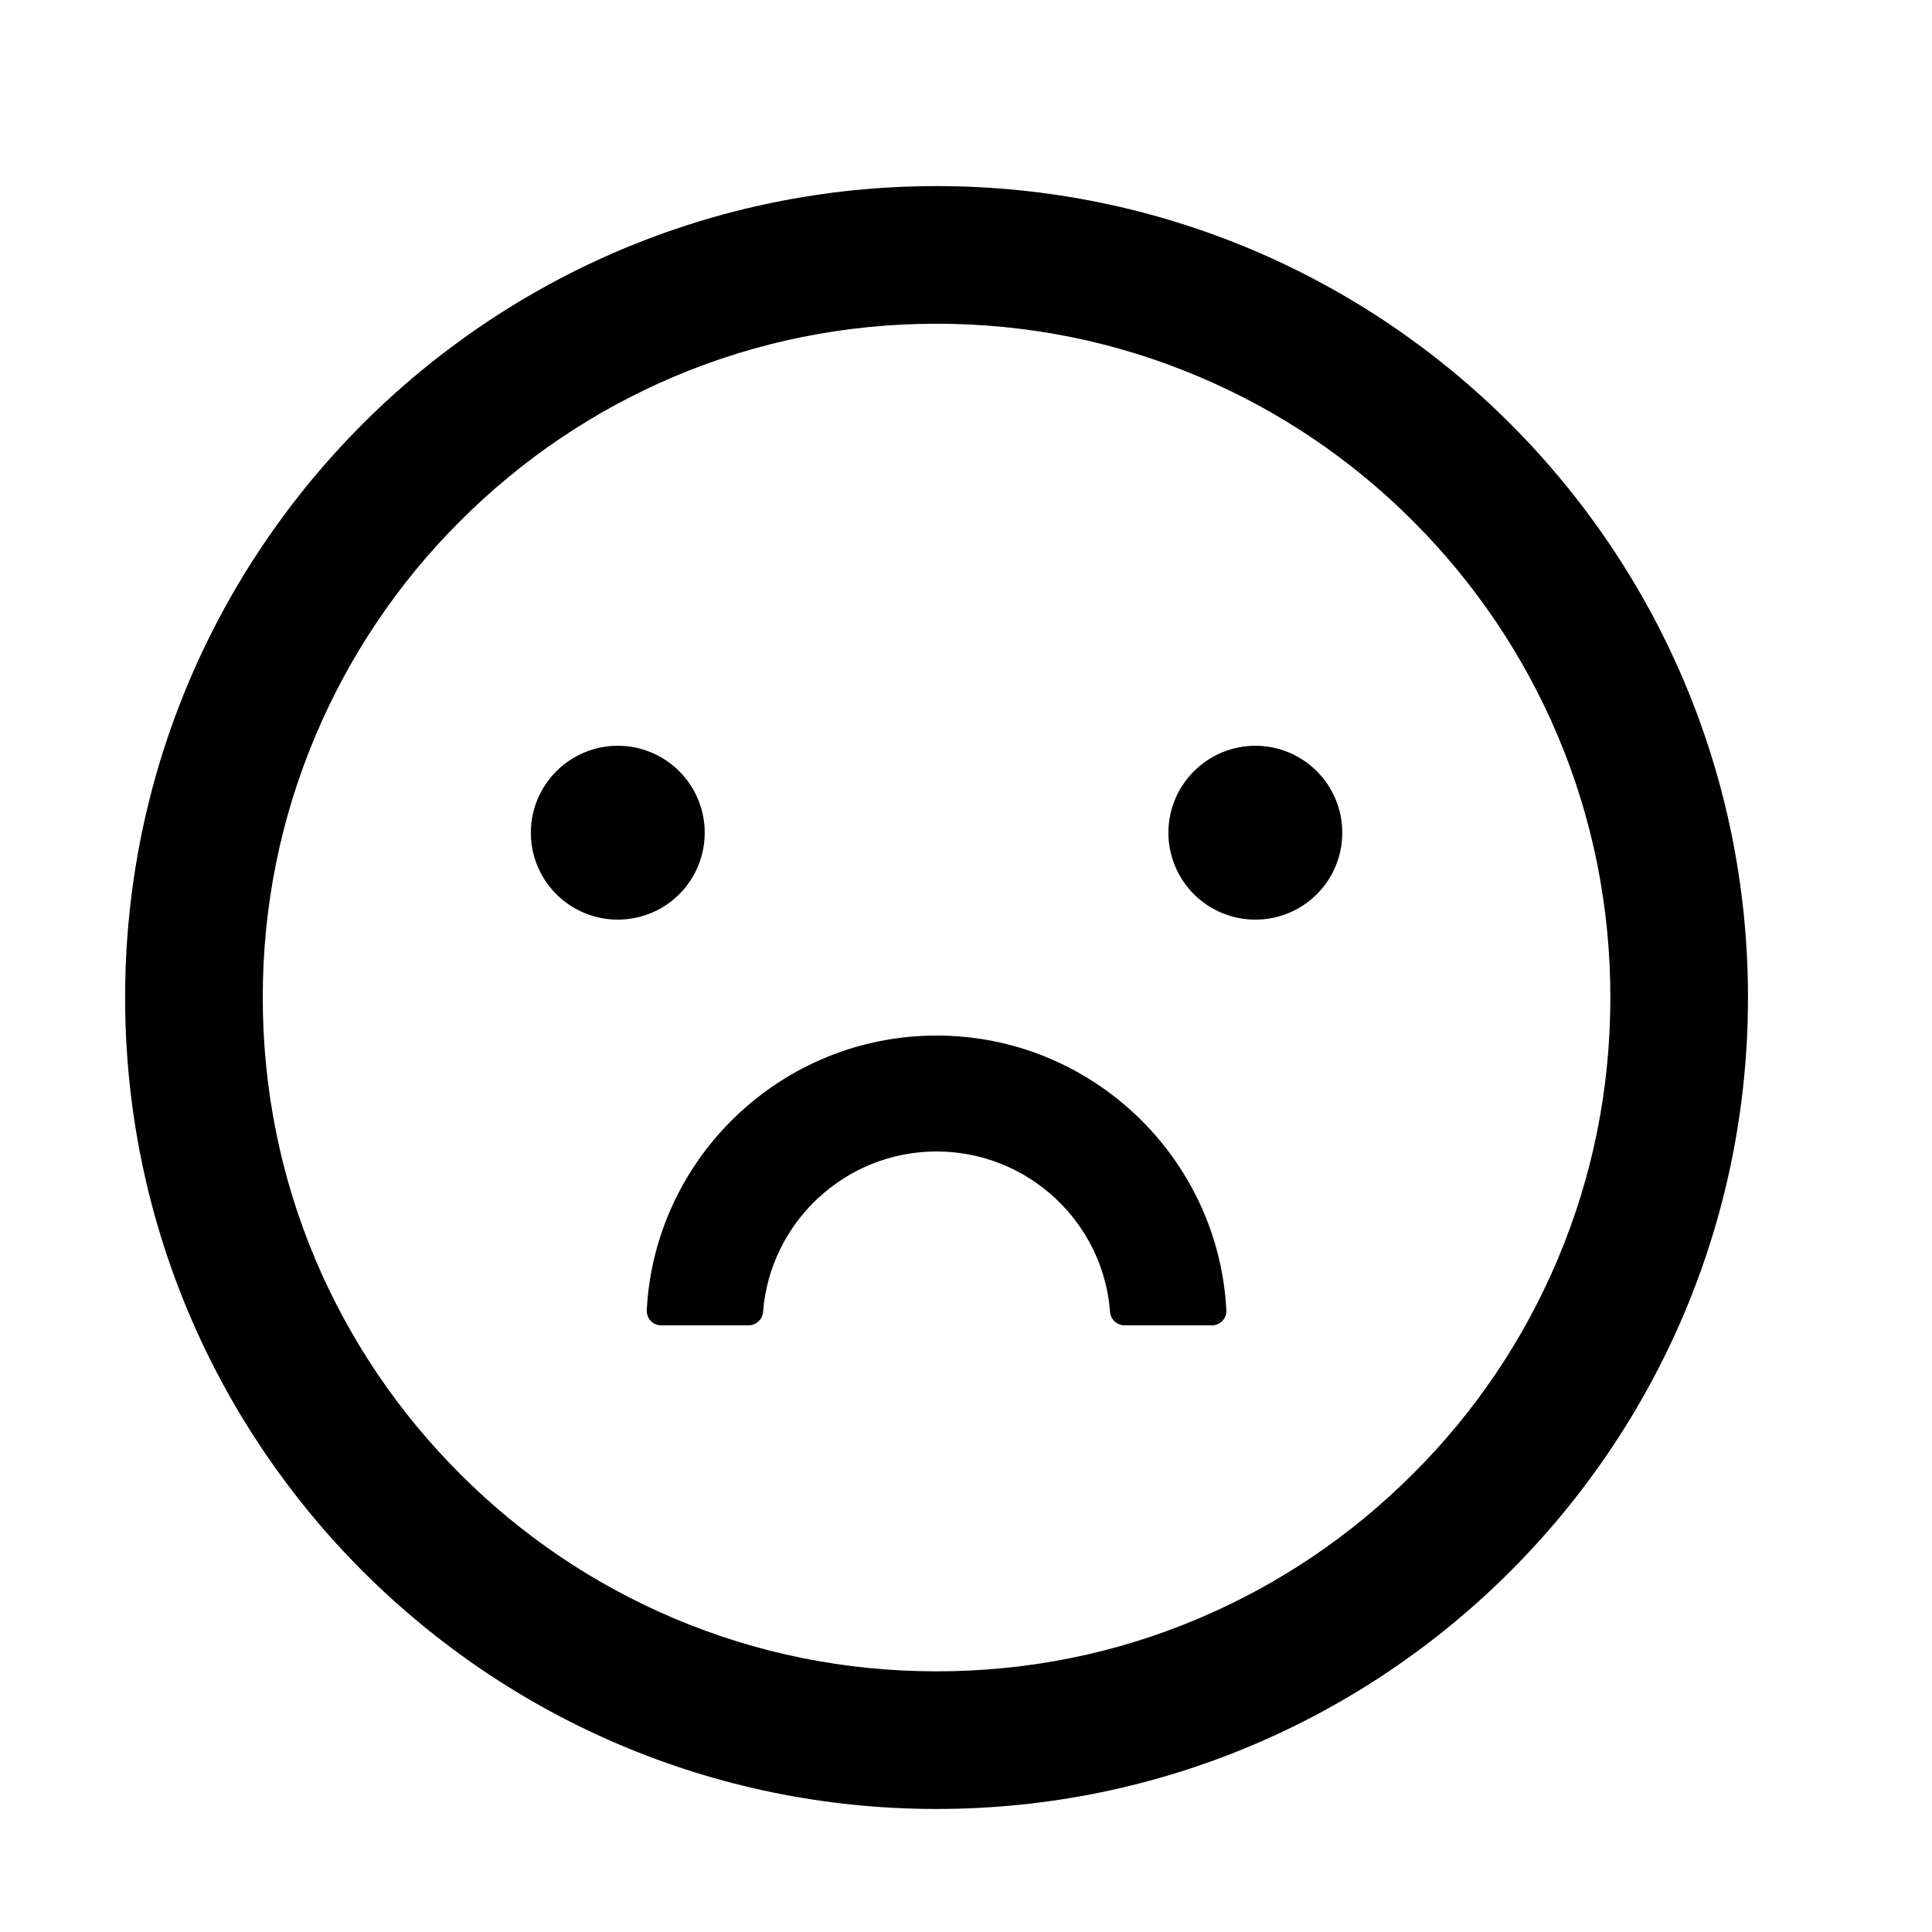 <svg width="25" height="25" viewBox="0 0 25 25" fill="none" xmlns="http://www.w3.org/2000/svg">
<path d="M6.869 10.775C6.869 11.074 6.988 11.36 7.199 11.571C7.41 11.782 7.696 11.9 7.994 11.9C8.293 11.9 8.579 11.782 8.79 11.571C9.001 11.36 9.119 11.074 9.119 10.775C9.119 10.477 9.001 10.191 8.79 9.98C8.579 9.769 8.293 9.65 7.994 9.65C7.696 9.65 7.41 9.769 7.199 9.98C6.988 10.191 6.869 10.477 6.869 10.775ZM15.119 10.775C15.119 11.074 15.238 11.36 15.449 11.571C15.66 11.782 15.946 11.9 16.244 11.9C16.543 11.9 16.829 11.782 17.04 11.571C17.251 11.36 17.369 11.074 17.369 10.775C17.369 10.477 17.251 10.191 17.04 9.98C16.829 9.769 16.543 9.65 16.244 9.65C15.946 9.65 15.66 9.769 15.449 9.98C15.238 10.191 15.119 10.477 15.119 10.775ZM12.119 2.408C6.321 2.408 1.619 7.11 1.619 12.908C1.619 18.707 6.321 23.408 12.119 23.408C17.918 23.408 22.619 18.707 22.619 12.908C22.619 7.11 17.918 2.408 12.119 2.408ZM18.283 19.072C17.482 19.874 16.549 20.502 15.511 20.943C14.44 21.397 13.298 21.627 12.119 21.627C10.94 21.627 9.799 21.397 8.725 20.943C7.689 20.505 6.747 19.869 5.953 19.072C5.151 18.271 4.523 17.338 4.082 16.3C3.63 15.229 3.4 14.087 3.4 12.908C3.4 11.729 3.63 10.588 4.085 9.514C4.523 8.478 5.158 7.536 5.955 6.742C6.757 5.94 7.689 5.312 8.728 4.871C9.799 4.419 10.94 4.189 12.119 4.189C13.298 4.189 14.44 4.419 15.513 4.874C16.55 5.312 17.491 5.947 18.285 6.744C19.087 7.546 19.715 8.479 20.156 9.517C20.608 10.588 20.838 11.729 20.838 12.908C20.838 14.087 20.608 15.229 20.154 16.302C19.716 17.338 19.081 18.279 18.283 19.072Z" fill="black"/>
<path d="M9.684 17.15H8.557C8.531 17.15 8.506 17.145 8.483 17.135C8.459 17.125 8.438 17.111 8.421 17.092C8.403 17.074 8.389 17.052 8.381 17.028C8.372 17.004 8.368 16.979 8.369 16.953C8.472 14.978 10.115 13.4 12.119 13.4C14.123 13.4 15.766 14.978 15.869 16.953C15.87 16.979 15.867 17.004 15.858 17.028C15.849 17.052 15.835 17.074 15.818 17.092C15.8 17.111 15.779 17.125 15.756 17.135C15.732 17.145 15.707 17.15 15.682 17.15L14.554 17.15C14.456 17.15 14.371 17.075 14.364 16.977C14.278 15.817 13.303 14.9 12.119 14.9C10.936 14.9 9.963 15.817 9.874 16.977C9.867 17.075 9.782 17.15 9.684 17.15Z" fill="black"/>
</svg>
